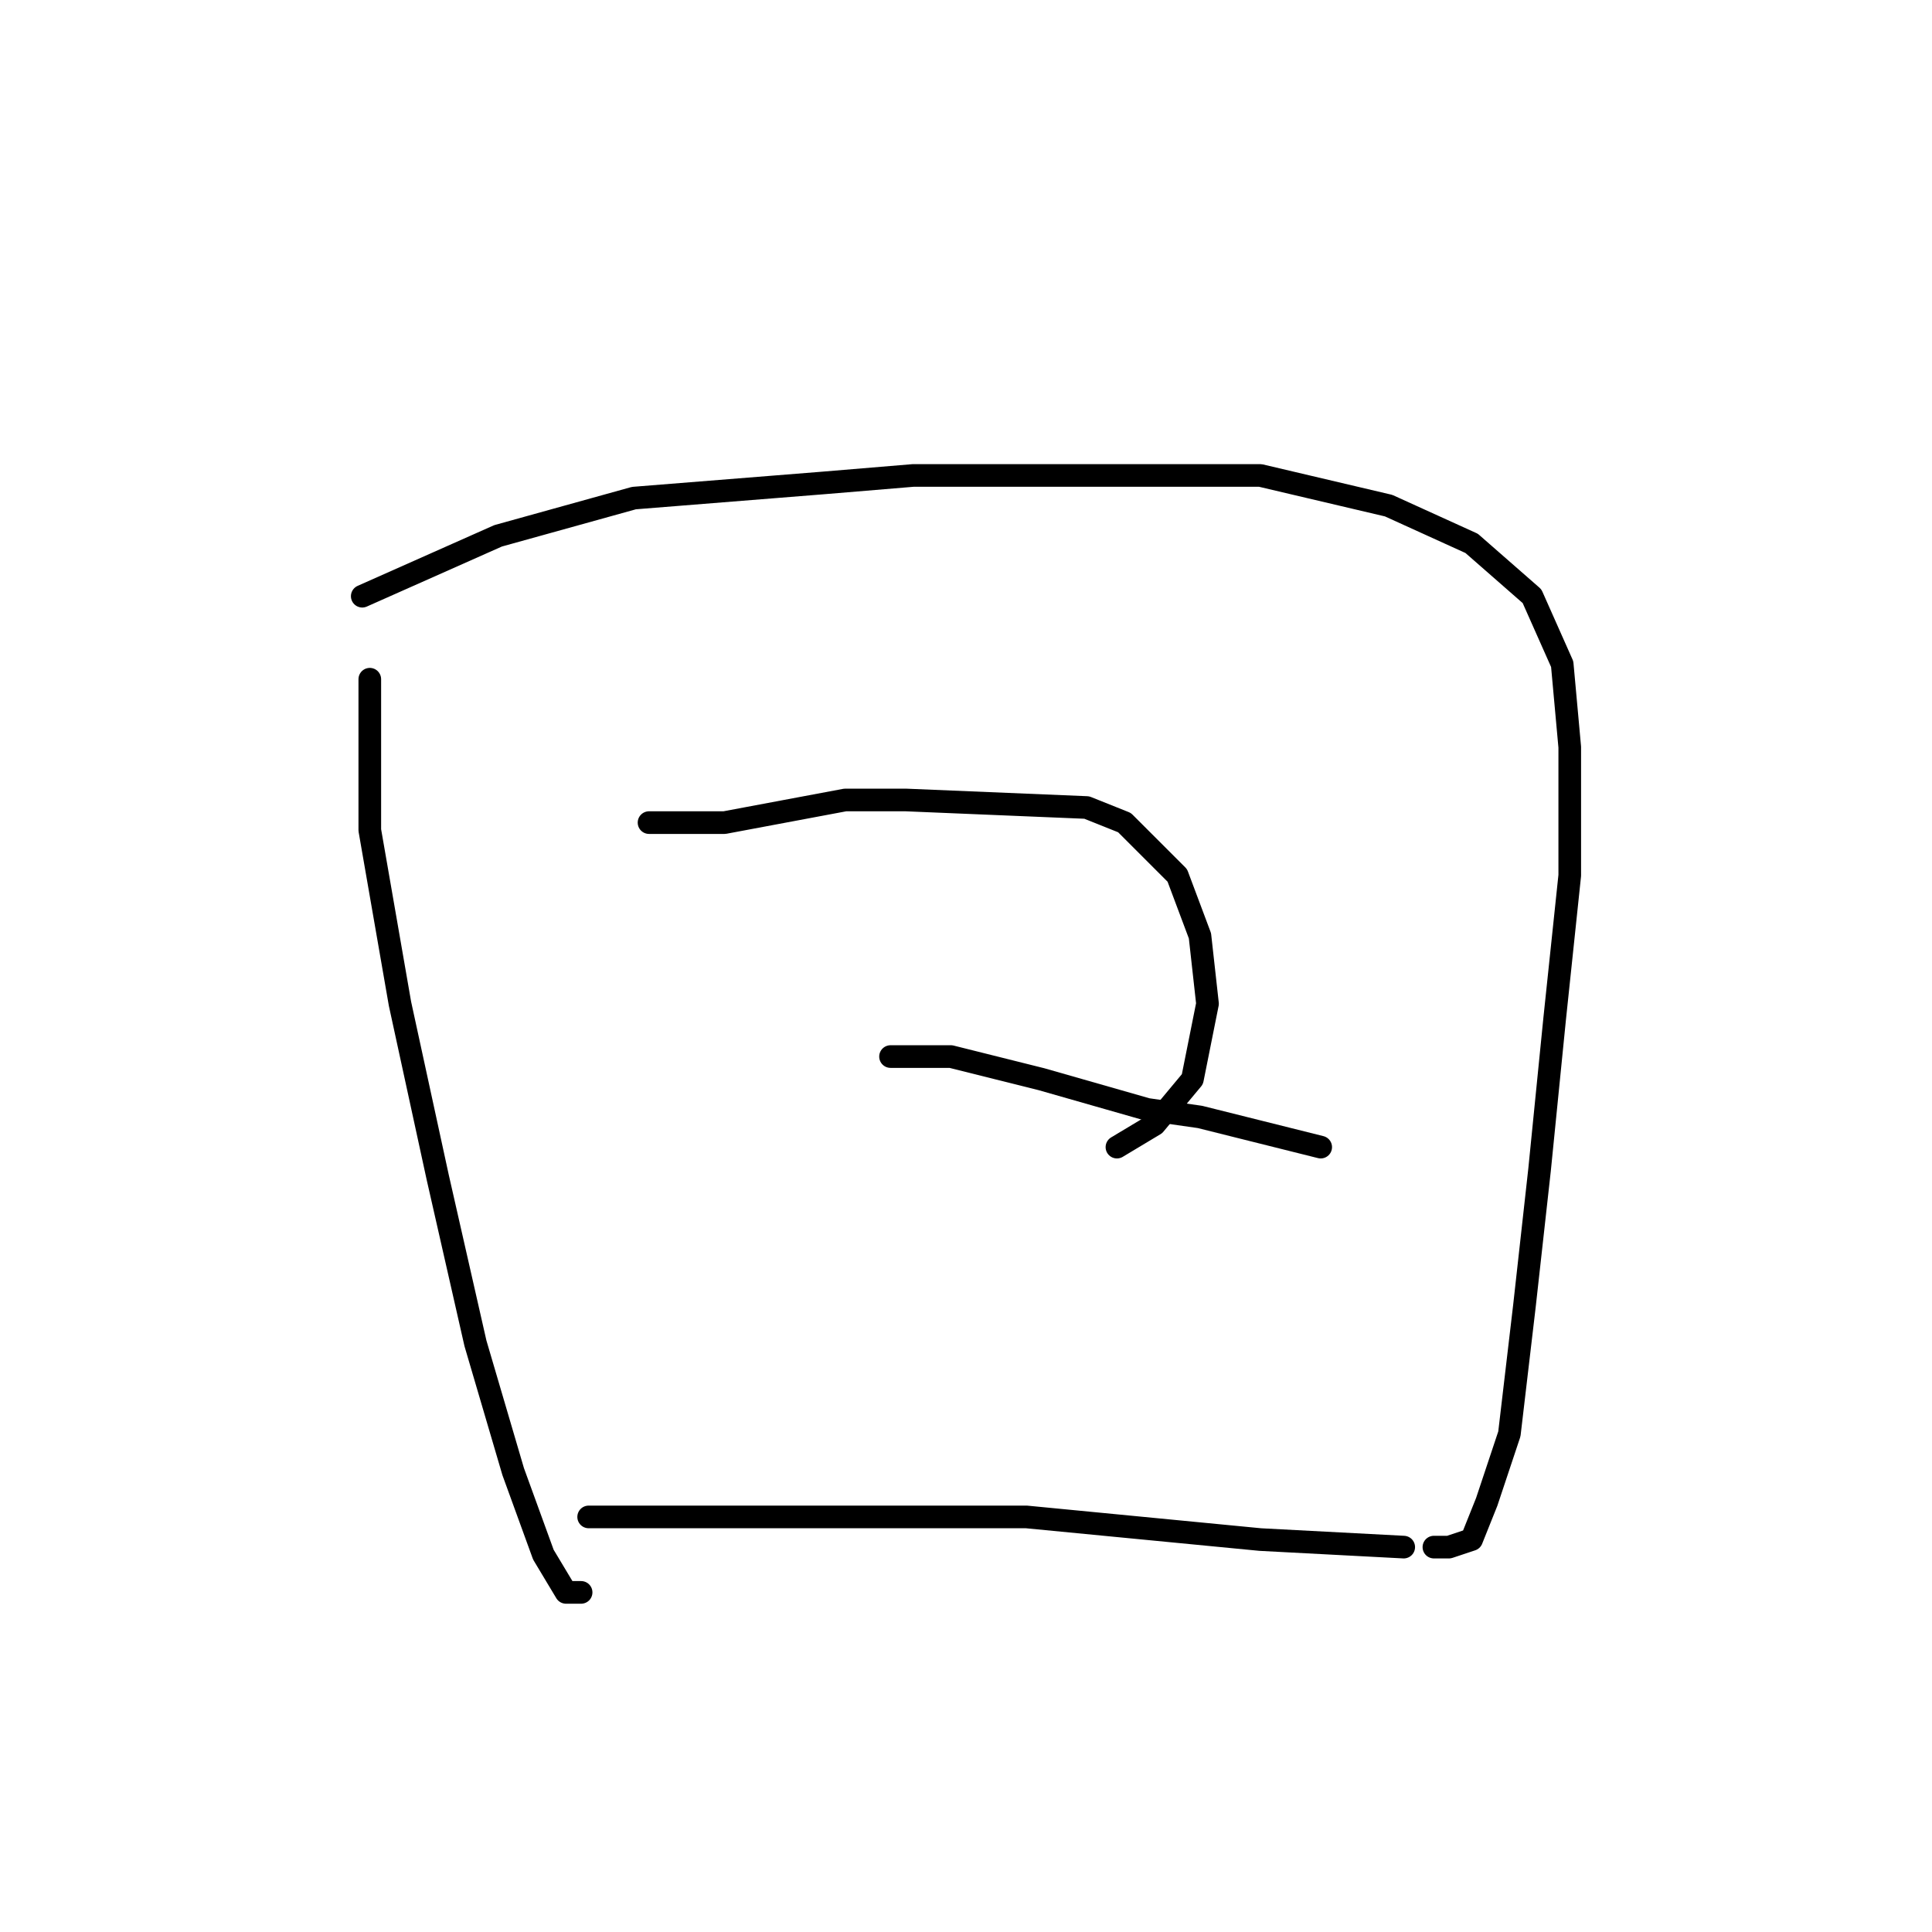 <?xml version="1.0" standalone="no"?>
    <svg width="256" height="256" xmlns="http://www.w3.org/2000/svg" version="1.1">
    <polyline stroke="black" stroke-width="3" stroke-linecap="round" fill="transparent" stroke-linejoin="round" points="49 90 49 100 49 110 53 133 58 156 63 178 68 195 72 206 75 211 77 211 77 211 " />
        <polyline stroke="black" stroke-width="3" stroke-linecap="round" fill="transparent" stroke-linejoin="round" points="48 79 57 75 66 71 84 66 109 64 121 63 146 63 167 63 184 67 195 72 203 79 207 88 208 99 208 116 206 135 204 155 202 173 200 190 197 199 195 204 192 205 190 205 190 205 " />
        <polyline stroke="black" stroke-width="3" stroke-linecap="round" fill="transparent" stroke-linejoin="round" points="86 109 91 109 96 109 112 106 120 106 144 107 149 109 156 116 159 124 160 133 158 143 153 149 148 152 148 152 " />
        <polyline stroke="black" stroke-width="3" stroke-linecap="round" fill="transparent" stroke-linejoin="round" points="118 140 122 140 126 140 138 143 152 147 159 148 171 151 175 152 175 152 " />
        <polyline stroke="black" stroke-width="3" stroke-linecap="round" fill="transparent" stroke-linejoin="round" points="78 201 83 201 88 201 104 201 125 201 136 201 167 204 186 205 186 205 " />
        </svg>
